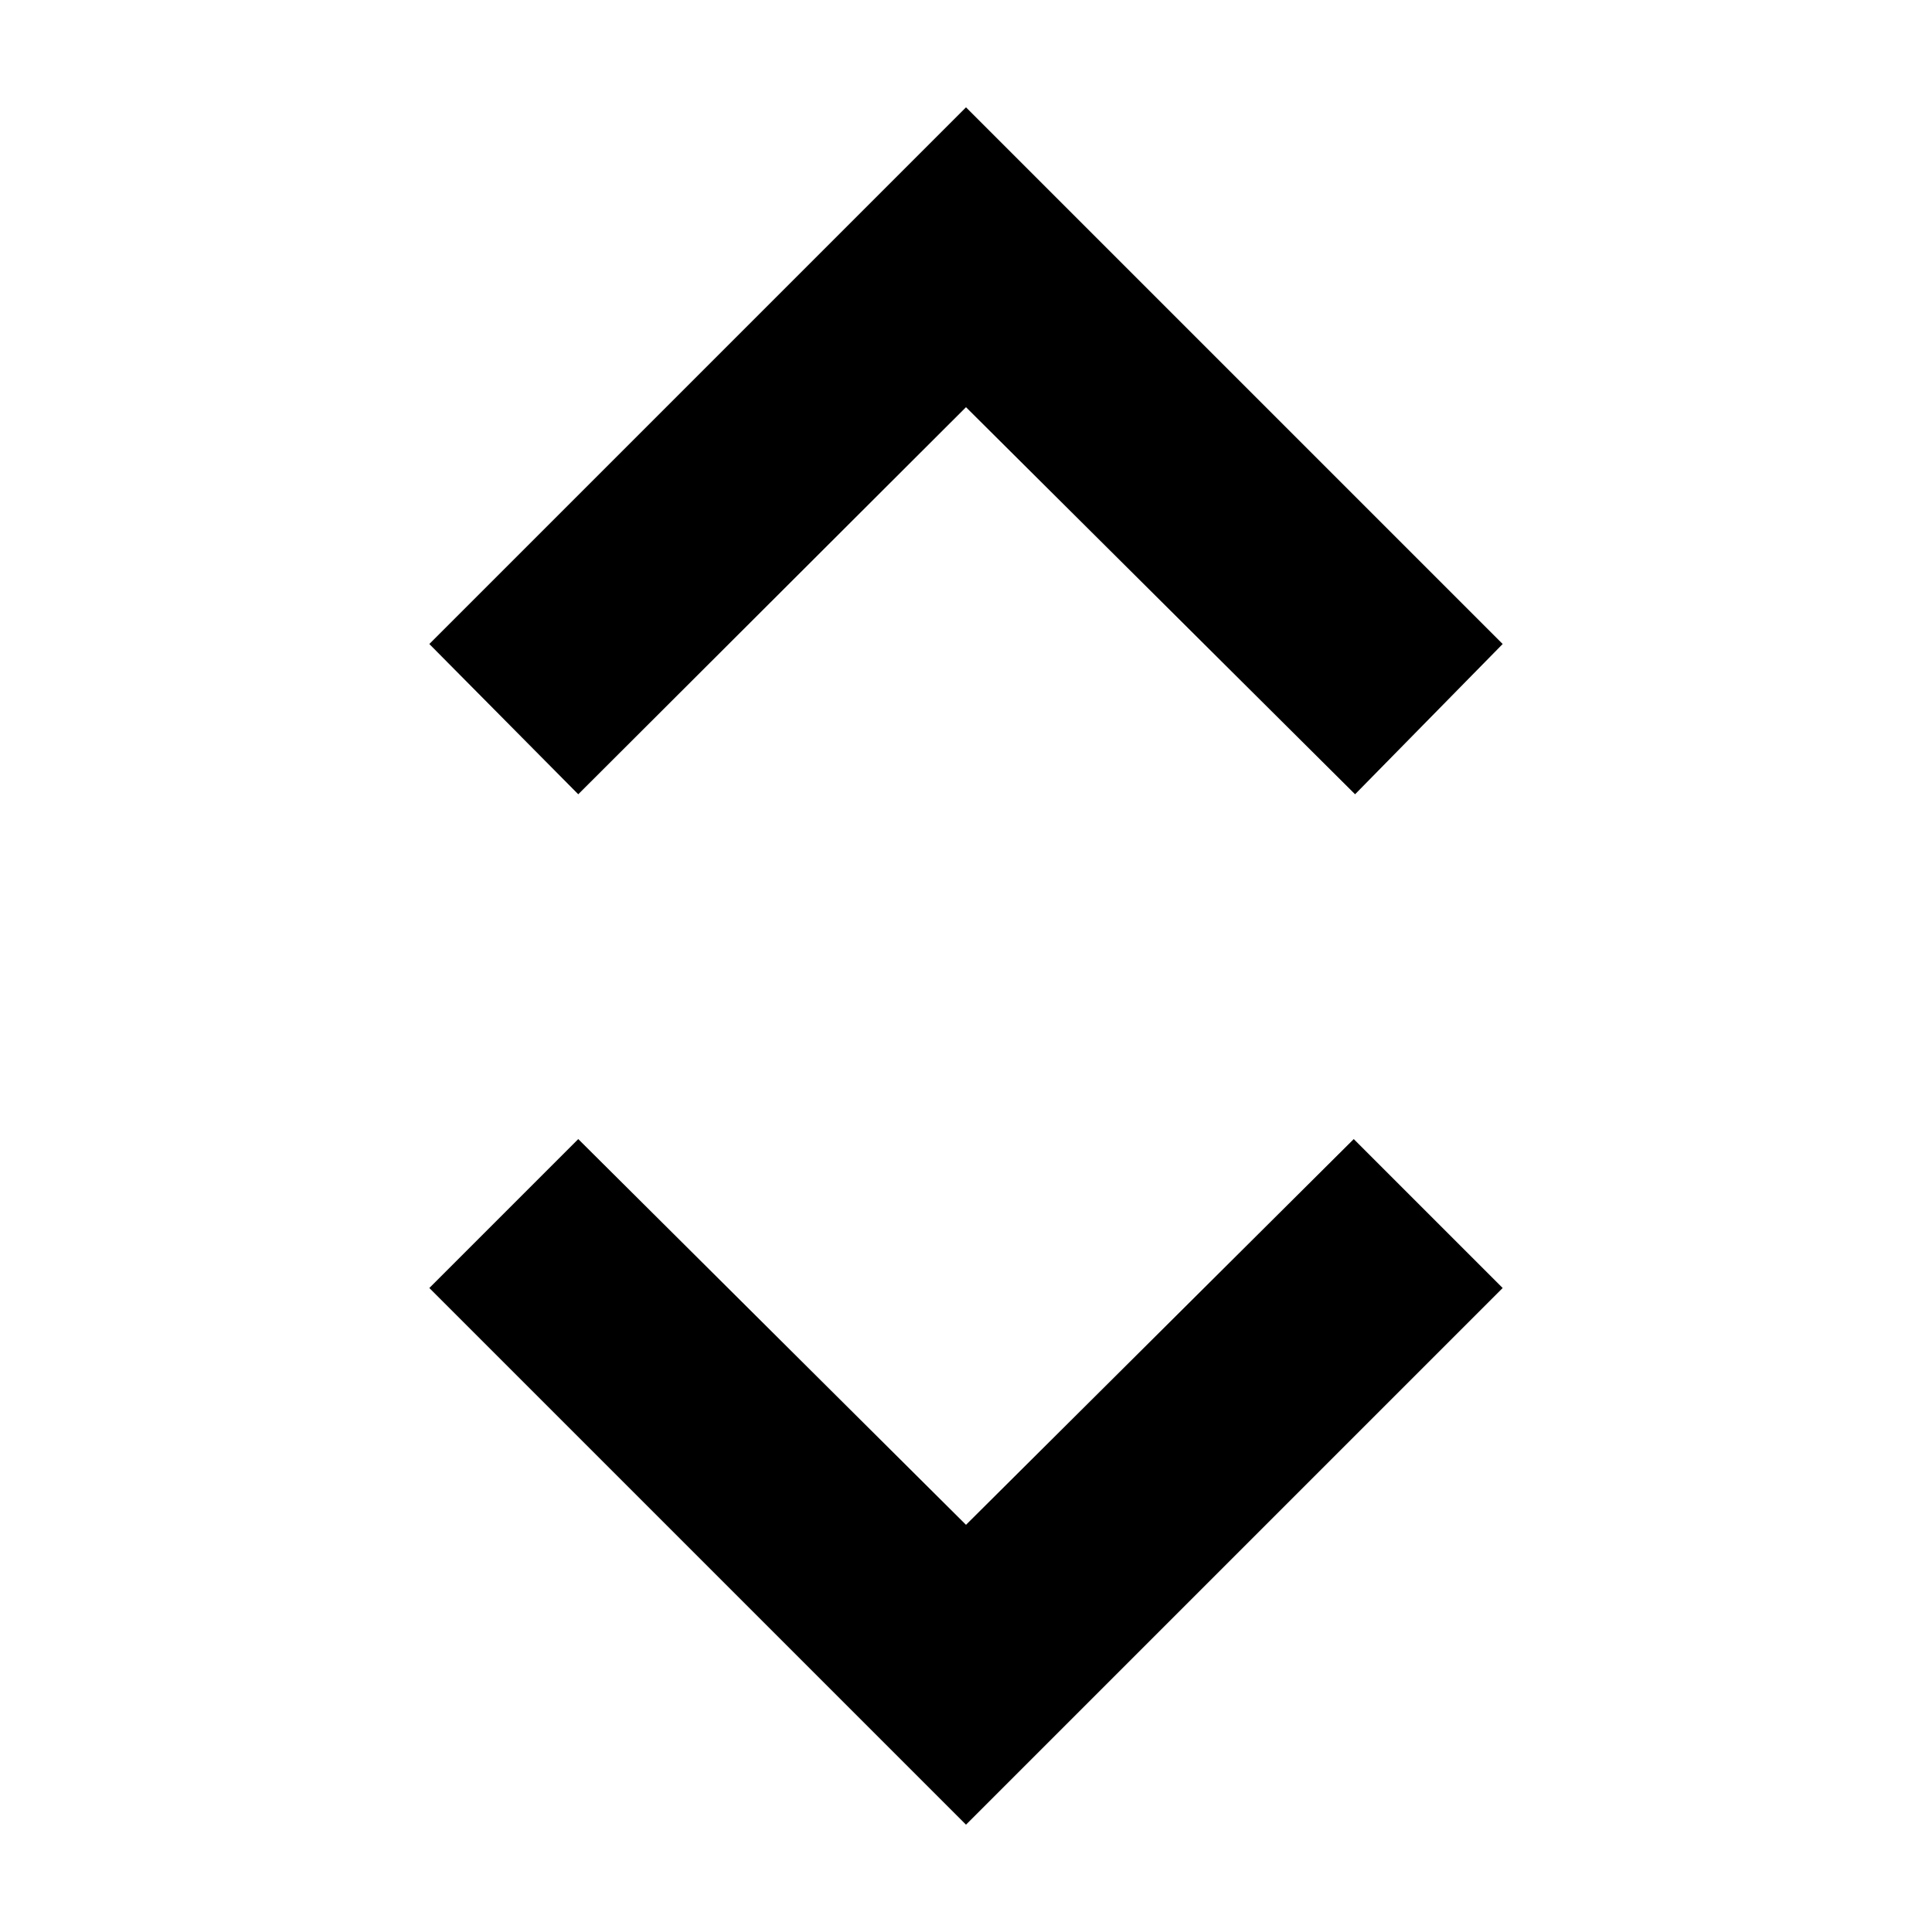 <svg xmlns="http://www.w3.org/2000/svg" height="40" viewBox="0 -960 960 960" width="40"><path d="M480-53.33 213.33-320l74-74L480-202.33 672.67-394l74 74L480-53.33Zm-192.67-512-74-74.67L480-906.67 746.67-640l-73.34 74.67L480-757.67 287.33-565.33Z"/></svg>